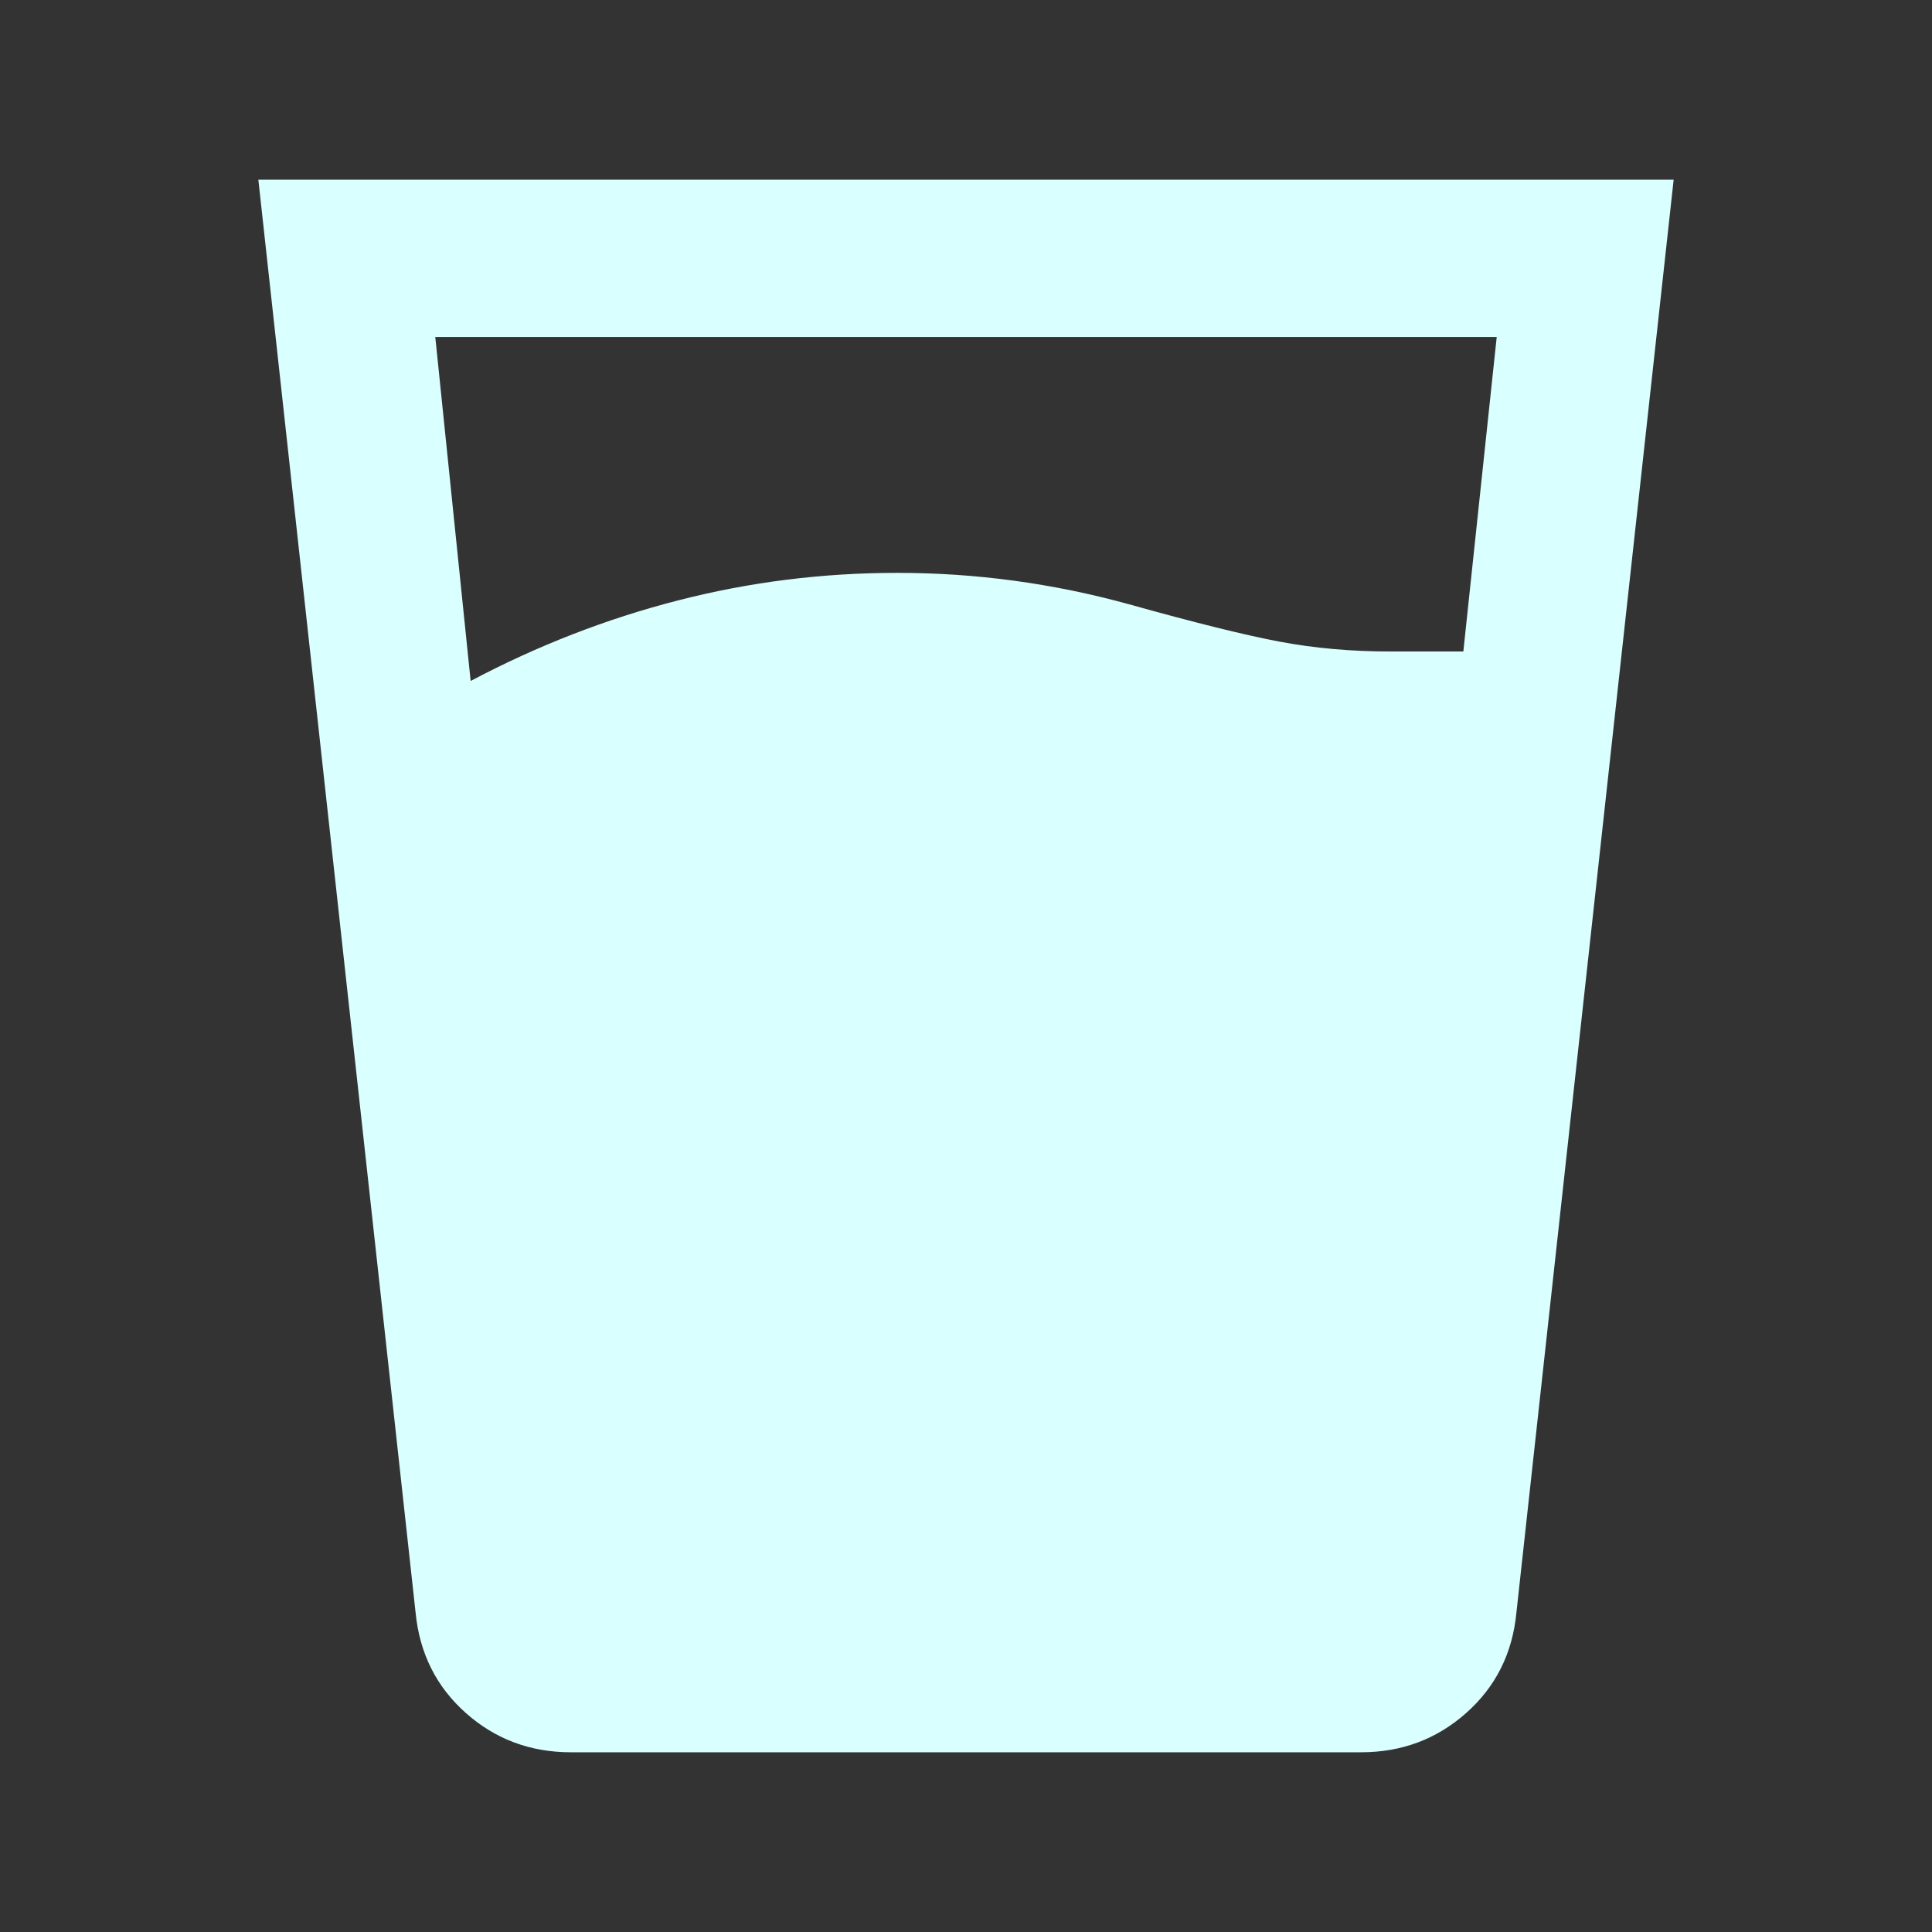 <svg width="43" height="43" viewBox="0 0 43 43" fill="none" xmlns="http://www.w3.org/2000/svg">
<rect x="0" y="0" width="43" height="43" fill="#333333" stroke="none"/>
<path d="M10.475 15.156C11.963 14.369 13.501 13.771 15.091 13.363C16.682 12.954 18.307 12.75 19.969 12.75C20.844 12.75 21.712 12.808 22.573 12.925C23.434 13.042 24.287 13.217 25.131 13.45C26.59 13.858 27.706 14.135 28.479 14.281C29.253 14.427 30.076 14.5 30.95 14.5H32.569L33.312 7.5H9.688L10.475 15.156ZM12.706 39C11.802 39 11.022 38.708 10.367 38.125C9.711 37.542 9.339 36.798 9.25 35.894L5.75 4H37.25L33.75 35.894C33.663 36.798 33.29 37.542 32.633 38.125C31.977 38.708 31.197 39 30.294 39H12.706Z" fill="#D9FFFE"/>
</svg>
